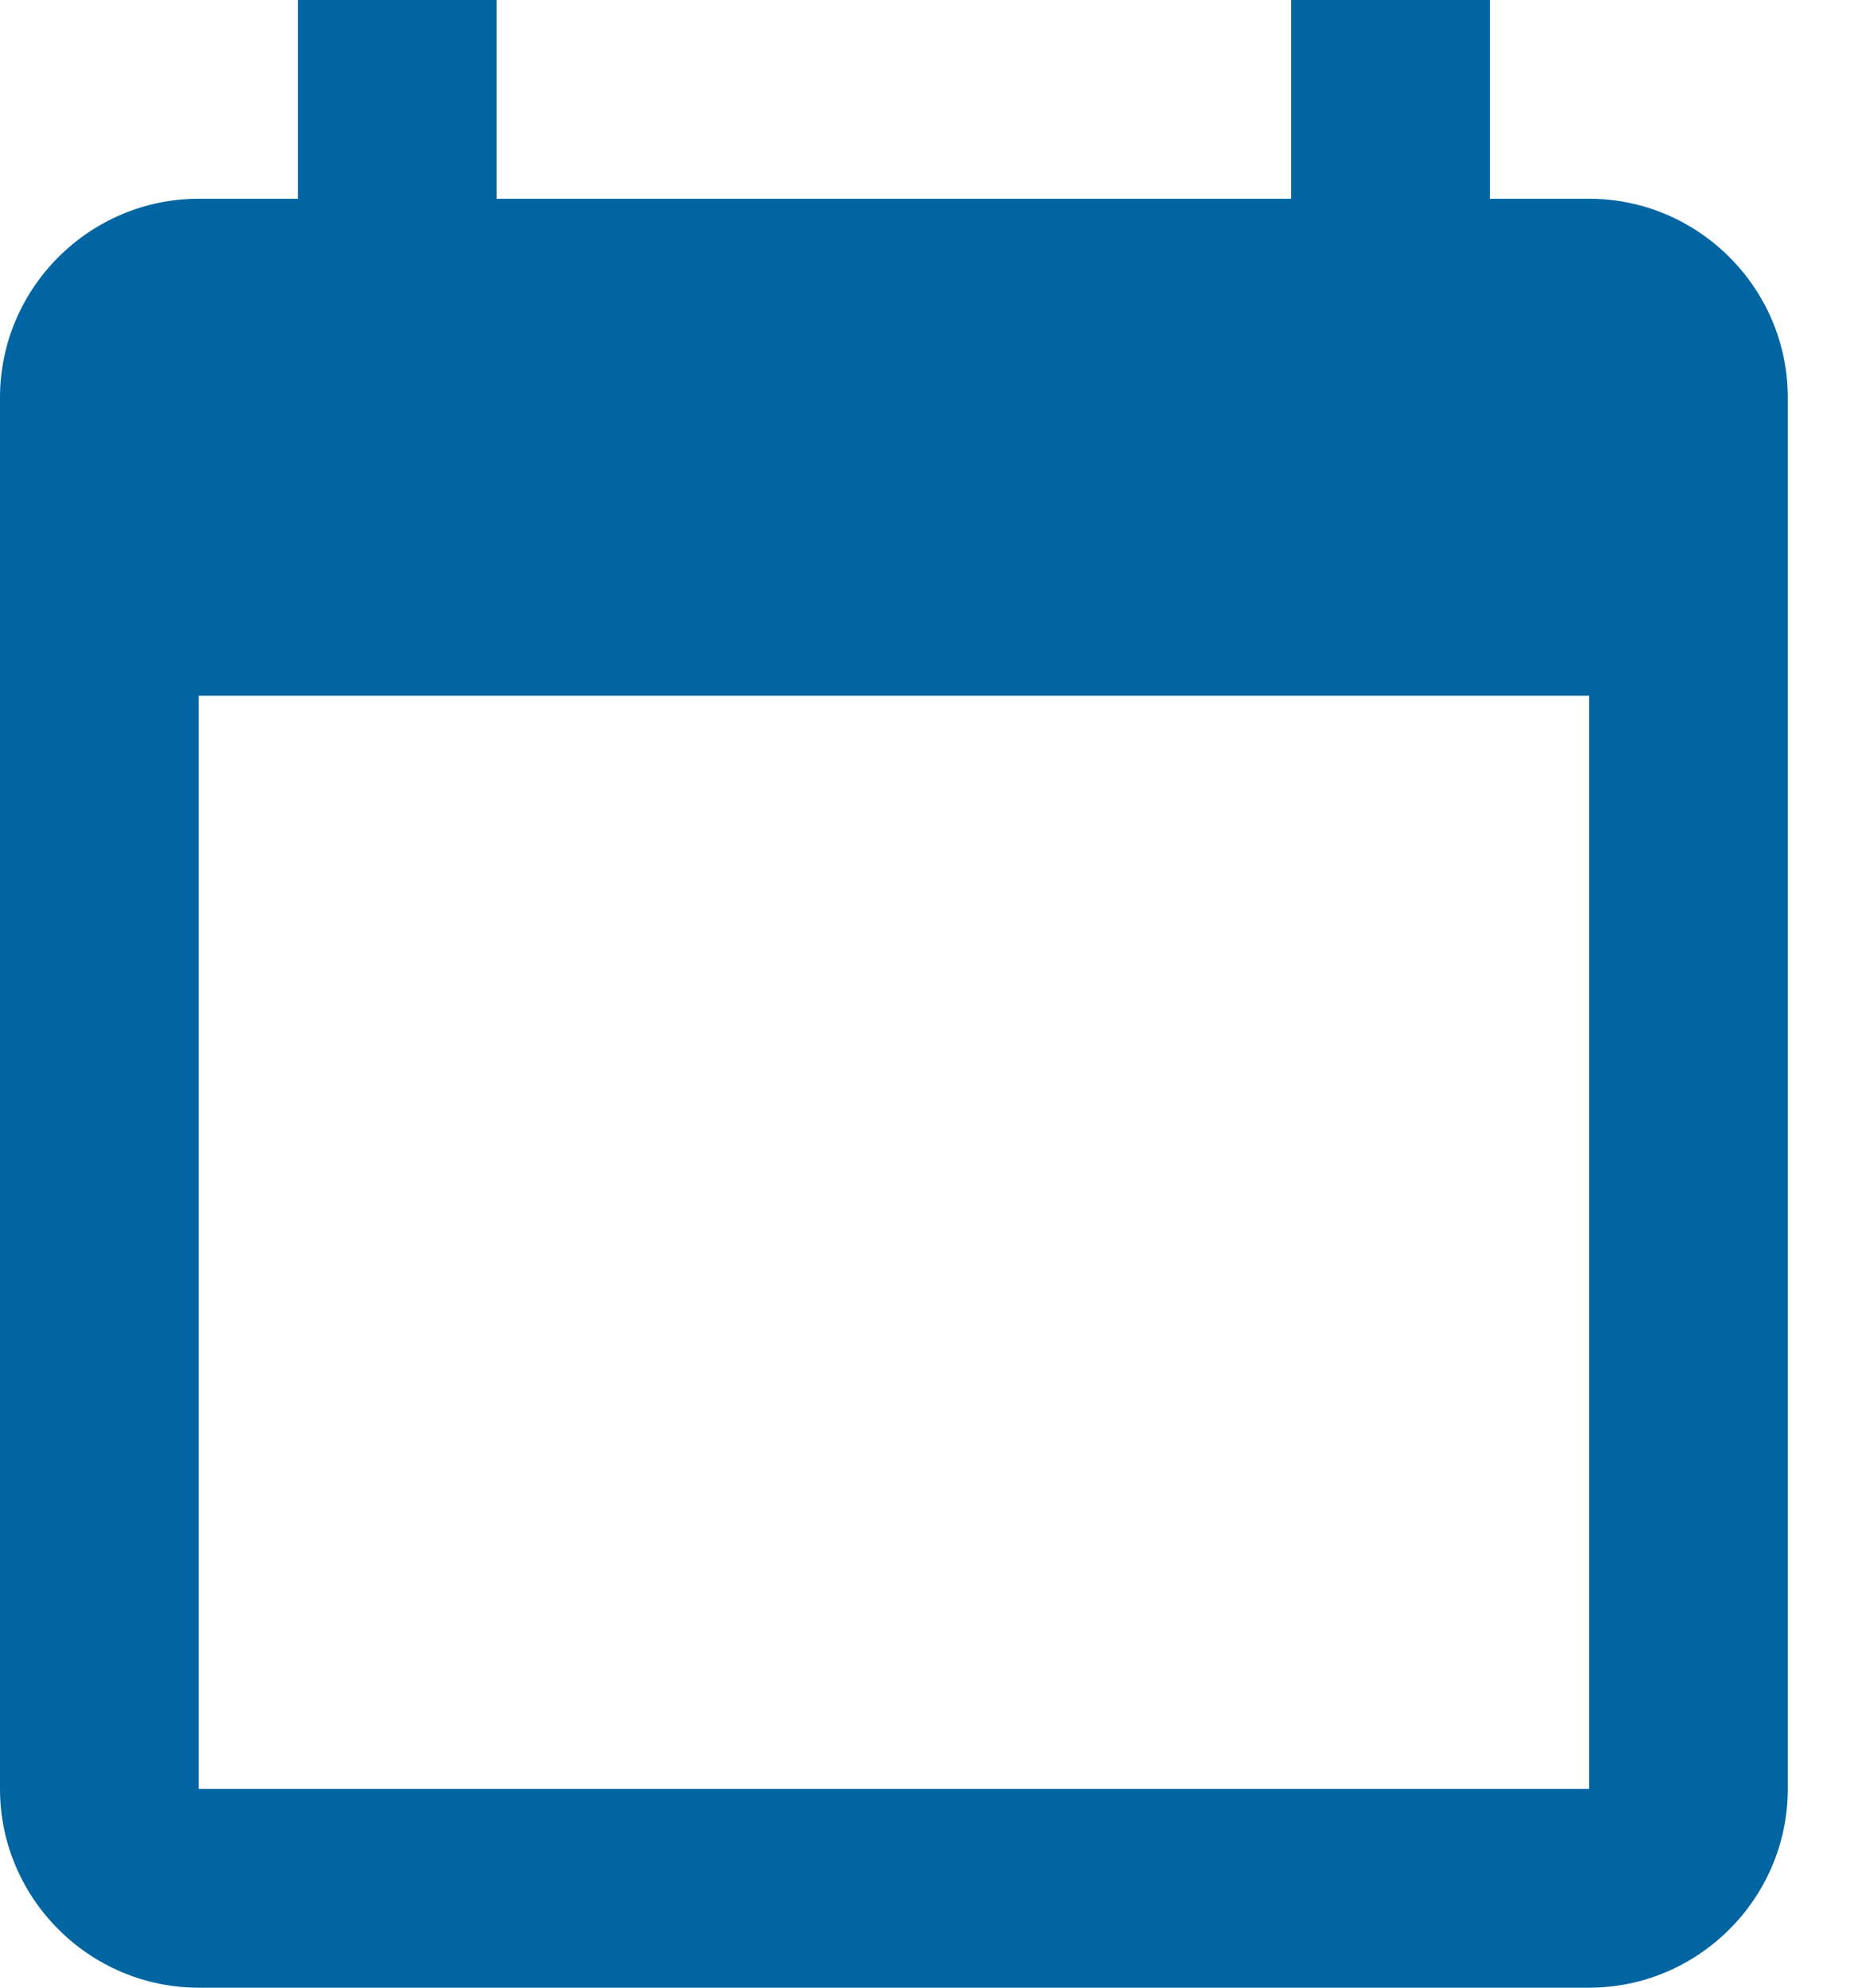<?xml version="1.0" encoding="UTF-8"?>
<svg width="14px" height="15px" viewBox="0 0 14 15" version="1.1" xmlns="http://www.w3.org/2000/svg" xmlns:xlink="http://www.w3.org/1999/xlink">
    <!-- Generator: Sketch 53.2 (72643) - https://sketchapp.com -->
    <title>Shape</title>
    <desc>Created with Sketch.</desc>
    <g id="Symbols" stroke="none" stroke-width="1" fill="none" fill-rule="evenodd">
        <g id="e-calendar" fill="#0065A1">
            <g id="Group-15">
                <path d="M12,1.5 L11.25,1.5 L11.25,0 L9.75,0 L9.75,1.5 L3.75,1.5 L3.75,0 L2.25,0 L2.25,1.5 L1.5,1.5 C0.675,1.5 0,2.175 0,3 L0,13.5 C0,14.325 0.675,15 1.5,15 L12,15 C12.825,15 13.5,14.325 13.5,13.5 L13.5,3 C13.5,2.175 12.825,1.5 12,1.5 L12,1.5 Z M12,13.5 L1.5,13.5 L1.5,5.25 L12,5.25 L12,13.5 L12,13.5 Z" id="Shape"></path>
            </g>
        </g>
    </g>
</svg>
